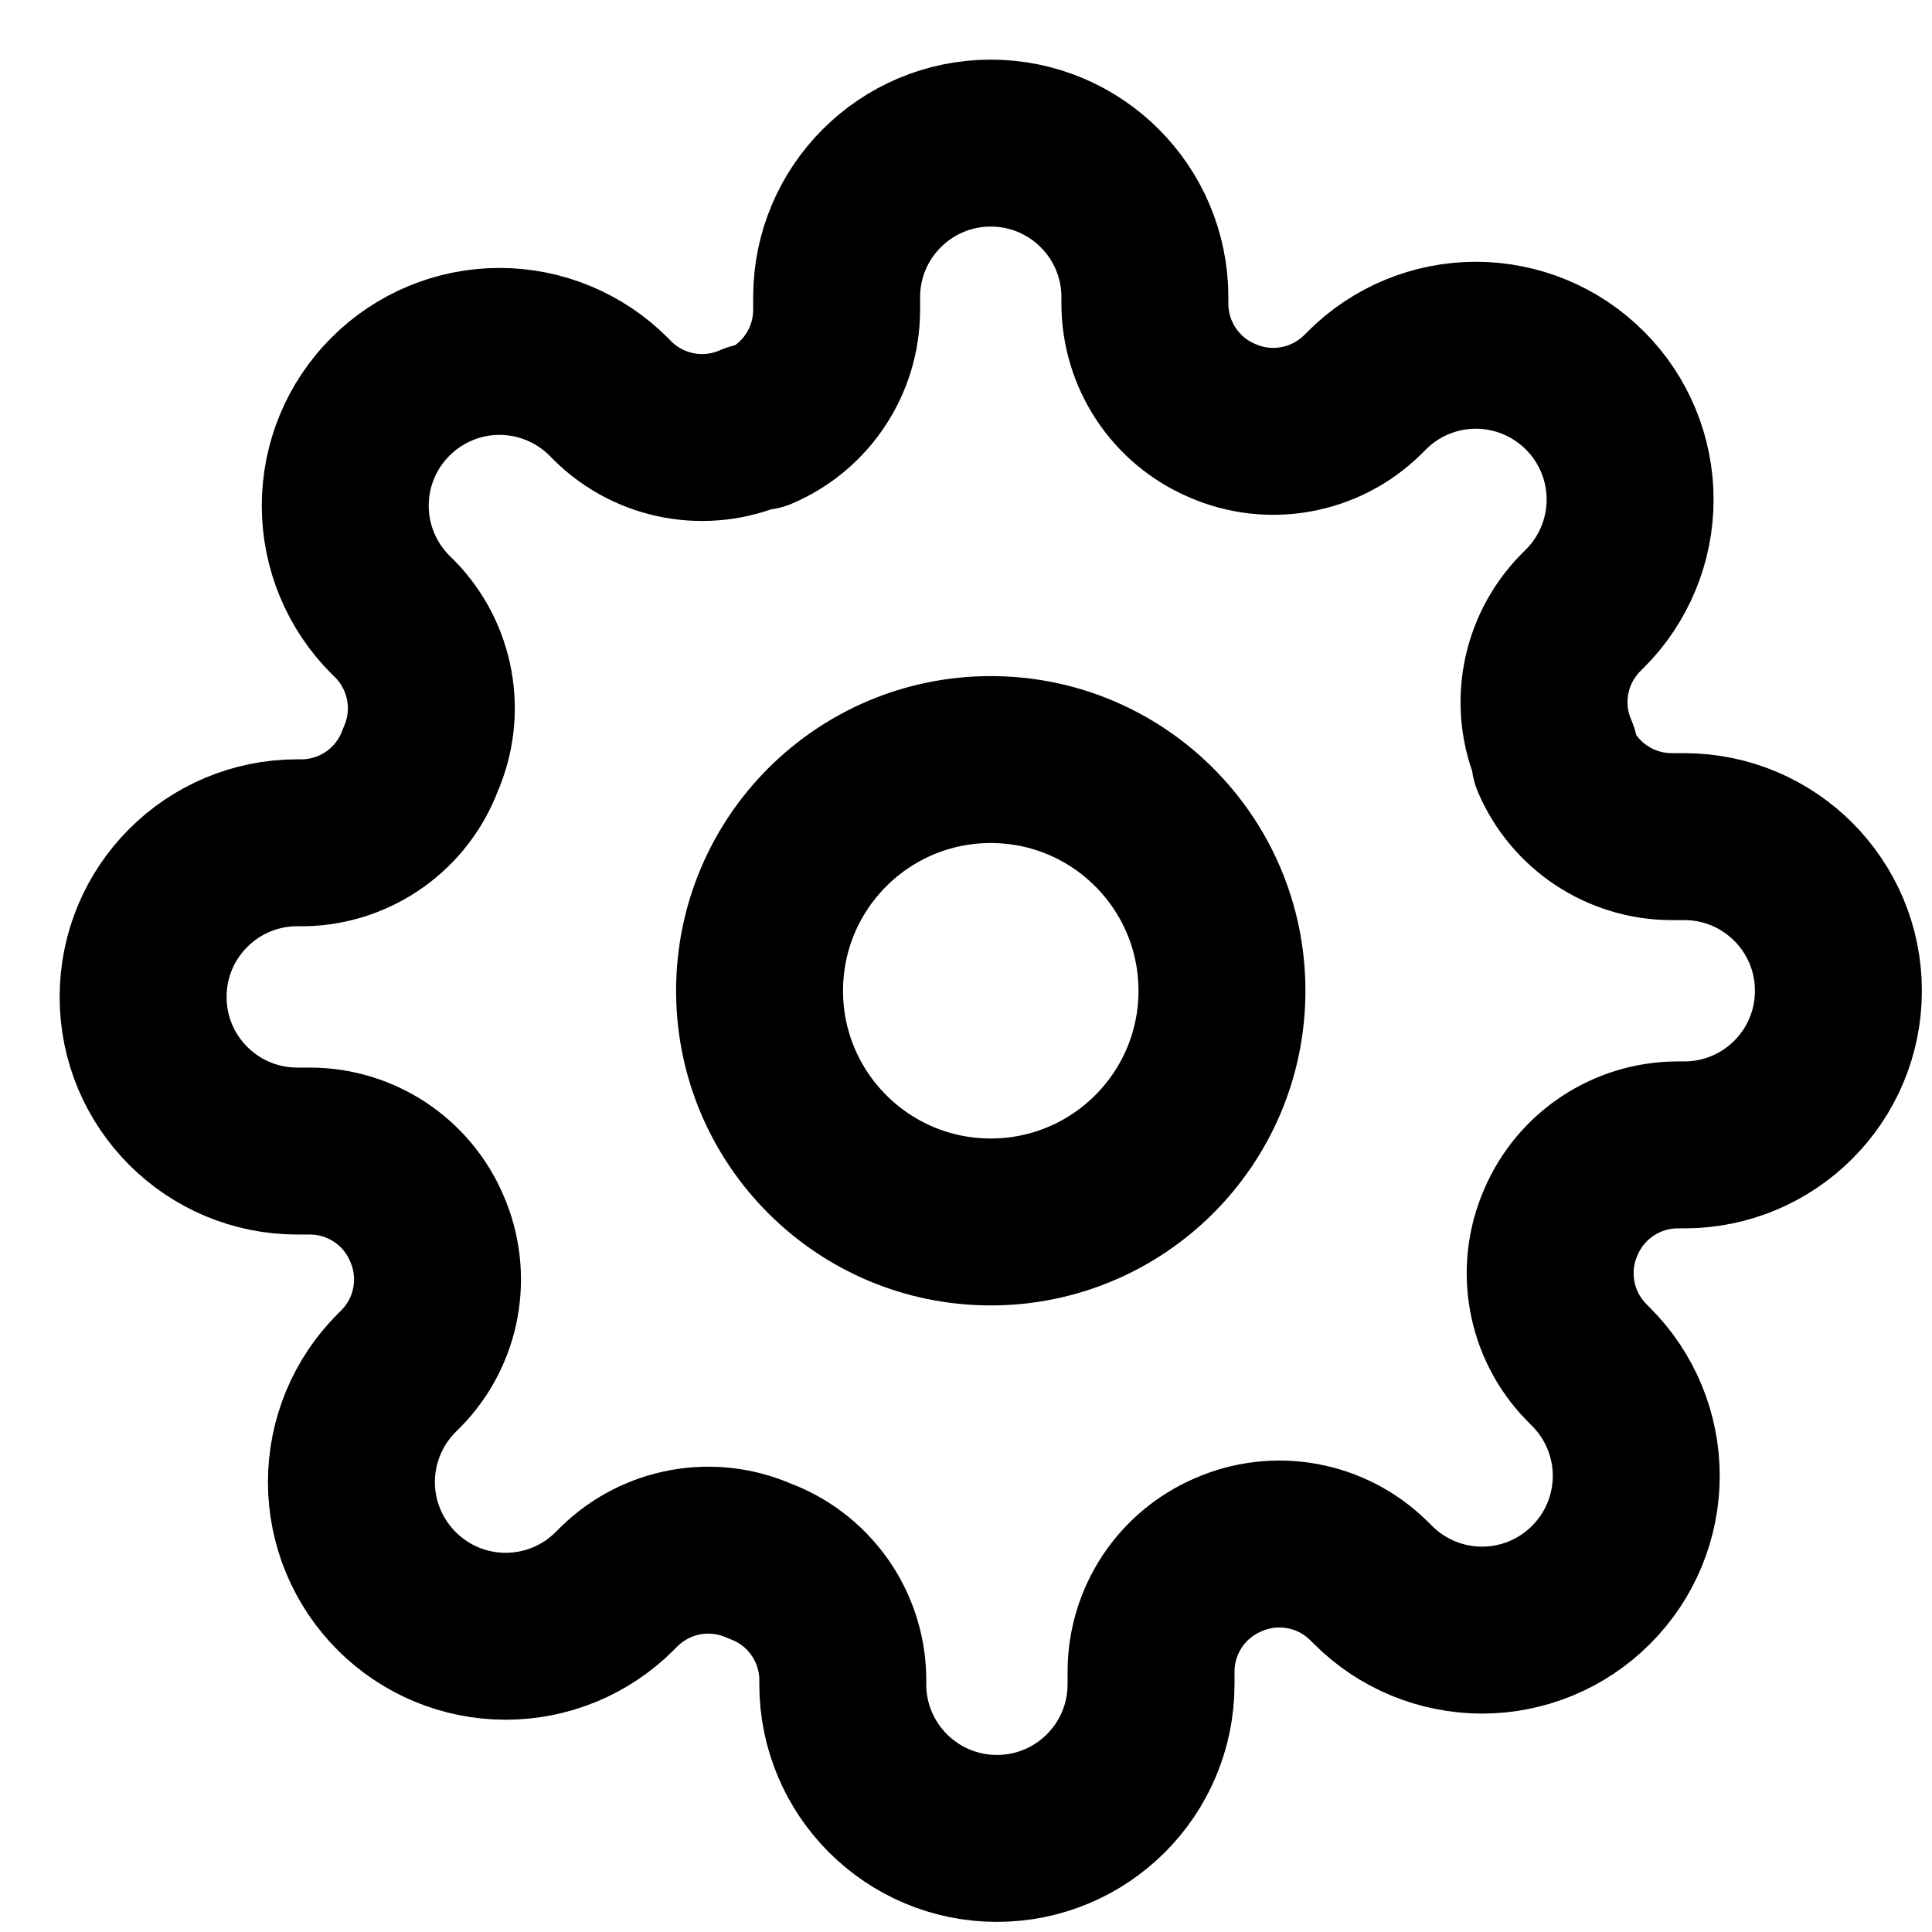 <?xml version="1.0" encoding="UTF-8"?>
<svg width="27px" height="27px" viewBox="0 0 27 27" version="1.1" xmlns="http://www.w3.org/2000/svg" xmlns:xlink="http://www.w3.org/1999/xlink">
    <title>9A879530-39D3-487B-8ED7-4CA3DD5C52B0</title>
    <g id="Phase-1" stroke="none" stroke-width="1" fill="none" fill-rule="evenodd" stroke-linecap="round" stroke-linejoin="round">
        <g id="Contacts---Brand" transform="translate(-36, -425)" stroke="#000000" stroke-width="2.333">
            <g id="Side-Navigation" transform="translate(0, -1)">
                <g id="settings" transform="translate(38, 428)">
                    <circle id="Oval" cx="11.846" cy="11.846" r="3.231"></circle>
                    <path d="M19.815,15.077 C19.522,15.741 19.663,16.518 20.171,17.037 L20.235,17.102 C20.64,17.506 20.867,18.054 20.867,18.625 C20.867,19.197 20.64,19.745 20.235,20.149 C19.831,20.554 19.283,20.781 18.712,20.781 C18.14,20.781 17.592,20.554 17.188,20.149 L17.123,20.085 C16.604,19.577 15.828,19.436 15.163,19.729 C14.512,20.008 14.089,20.647 14.086,21.355 L14.086,21.538 C14.086,22.728 13.122,23.692 11.932,23.692 C10.743,23.692 9.778,22.728 9.778,21.538 L9.778,21.442 C9.761,20.712 9.3,20.067 8.615,19.815 C7.951,19.522 7.175,19.663 6.655,20.171 L6.591,20.235 C6.187,20.64 5.639,20.867 5.067,20.867 C4.495,20.867 3.947,20.64 3.543,20.235 C3.139,19.831 2.911,19.283 2.911,18.712 C2.911,18.14 3.139,17.592 3.543,17.188 L3.608,17.123 C4.116,16.604 4.256,15.828 3.963,15.163 C3.684,14.512 3.045,14.089 2.337,14.086 L2.154,14.086 C0.964,14.086 0,13.122 0,11.932 C0,10.743 0.964,9.778 2.154,9.778 L2.251,9.778 C2.98,9.761 3.625,9.3 3.877,8.615 C4.17,7.951 4.029,7.175 3.522,6.655 L3.457,6.591 C3.052,6.187 2.825,5.639 2.825,5.067 C2.825,4.495 3.052,3.947 3.457,3.543 C3.861,3.139 4.409,2.911 4.981,2.911 C5.552,2.911 6.101,3.139 6.505,3.543 L6.569,3.608 C7.089,4.116 7.865,4.256 8.529,3.963 L8.615,3.963 C9.266,3.684 9.689,3.045 9.692,2.337 L9.692,2.154 C9.692,0.964 10.657,0 11.846,0 C13.036,0 14,0.964 14,2.154 L14,2.251 C14.003,2.959 14.426,3.598 15.077,3.877 C15.741,4.17 16.518,4.029 17.037,3.522 L17.102,3.457 C17.506,3.052 18.054,2.825 18.625,2.825 C19.197,2.825 19.745,3.052 20.149,3.457 C20.554,3.861 20.781,4.409 20.781,4.981 C20.781,5.552 20.554,6.101 20.149,6.505 L20.085,6.569 C19.577,7.089 19.436,7.865 19.729,8.529 L19.729,8.615 C20.008,9.266 20.647,9.689 21.355,9.692 L21.538,9.692 C22.728,9.692 23.692,10.657 23.692,11.846 C23.692,13.036 22.728,14 21.538,14 L21.442,14 C20.733,14.003 20.094,14.426 19.815,15.077 Z" id="Path"></path>
                </g>
            </g>
        </g>
    </g>
</svg>